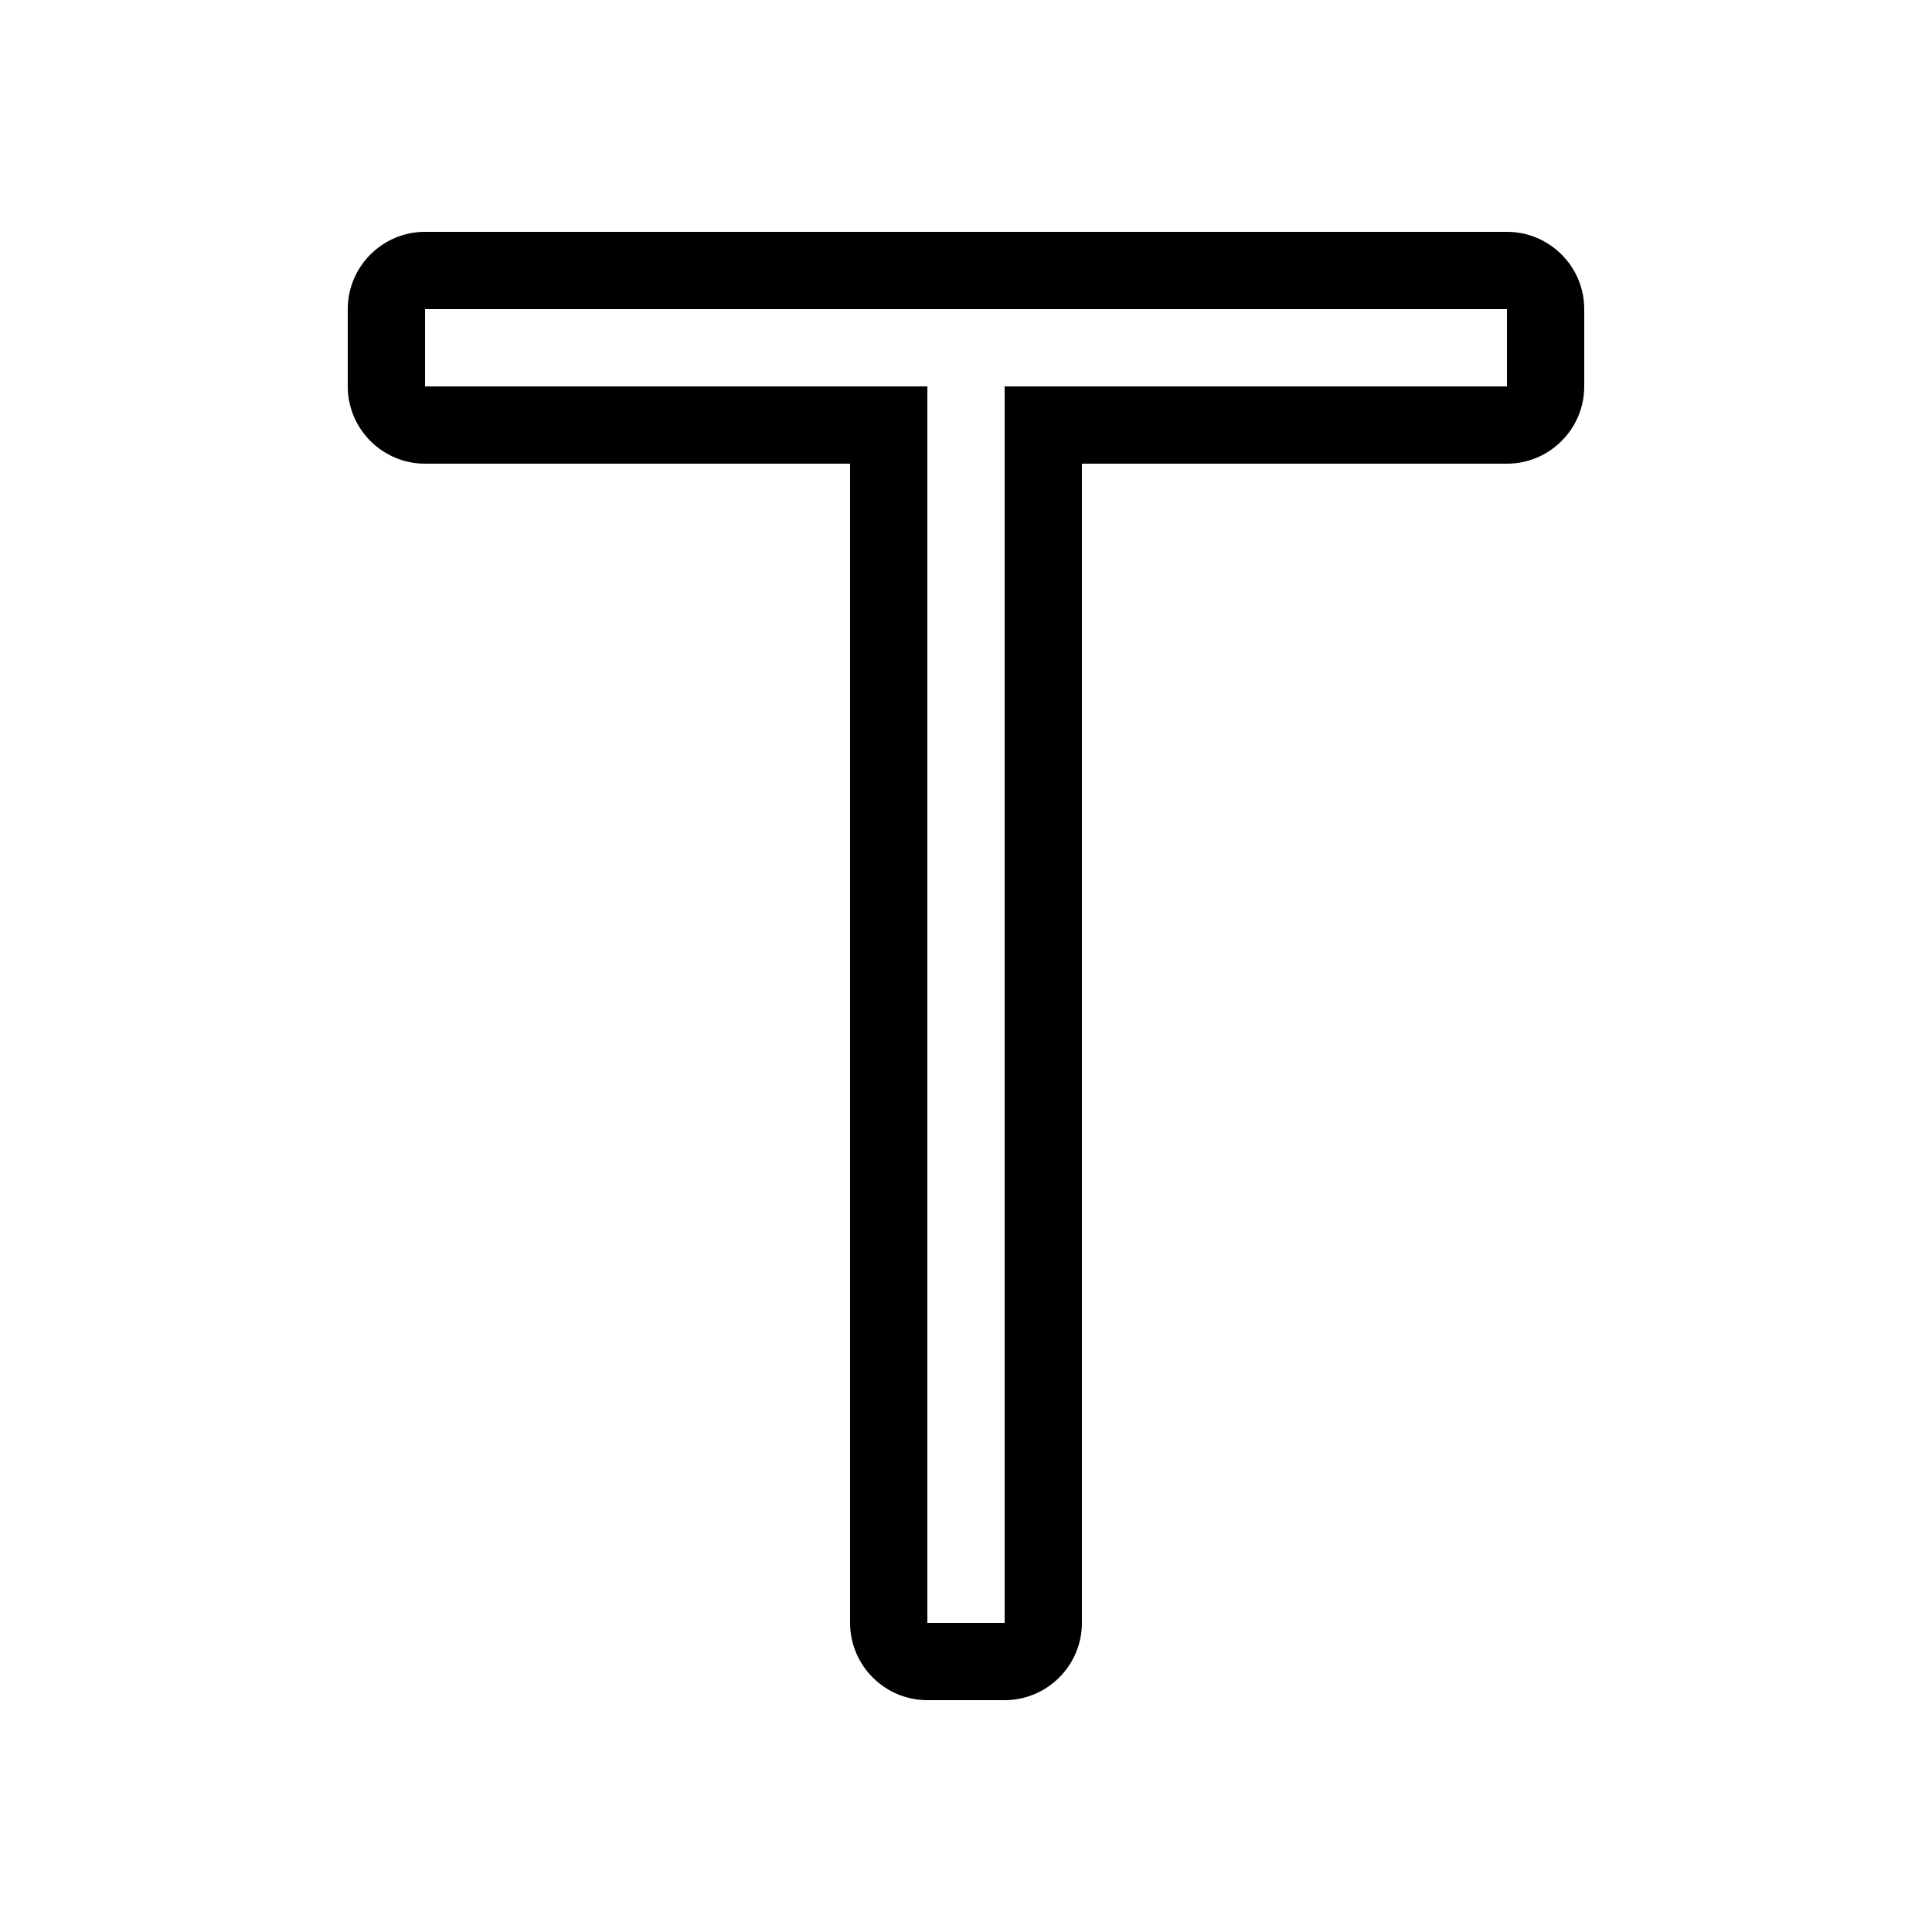 <svg xmlns="http://www.w3.org/2000/svg" viewBox="0 0 50 50"><path d="M39 8L39 10L26 10L26 42L24 42L24 10L11 10L11 8L39 8 M 39 6L11 6C9.898 6 9 6.898 9 8L9 10C9 11.102 9.898 12 11 12L22 12L22 42C22 43.102 22.898 44 24 44L26 44C27.102 44 28 43.102 28 42L28 12L39 12C40.102 12 41 11.102 41 10L41 8C41 6.898 40.102 6 39 6Z"/></svg>